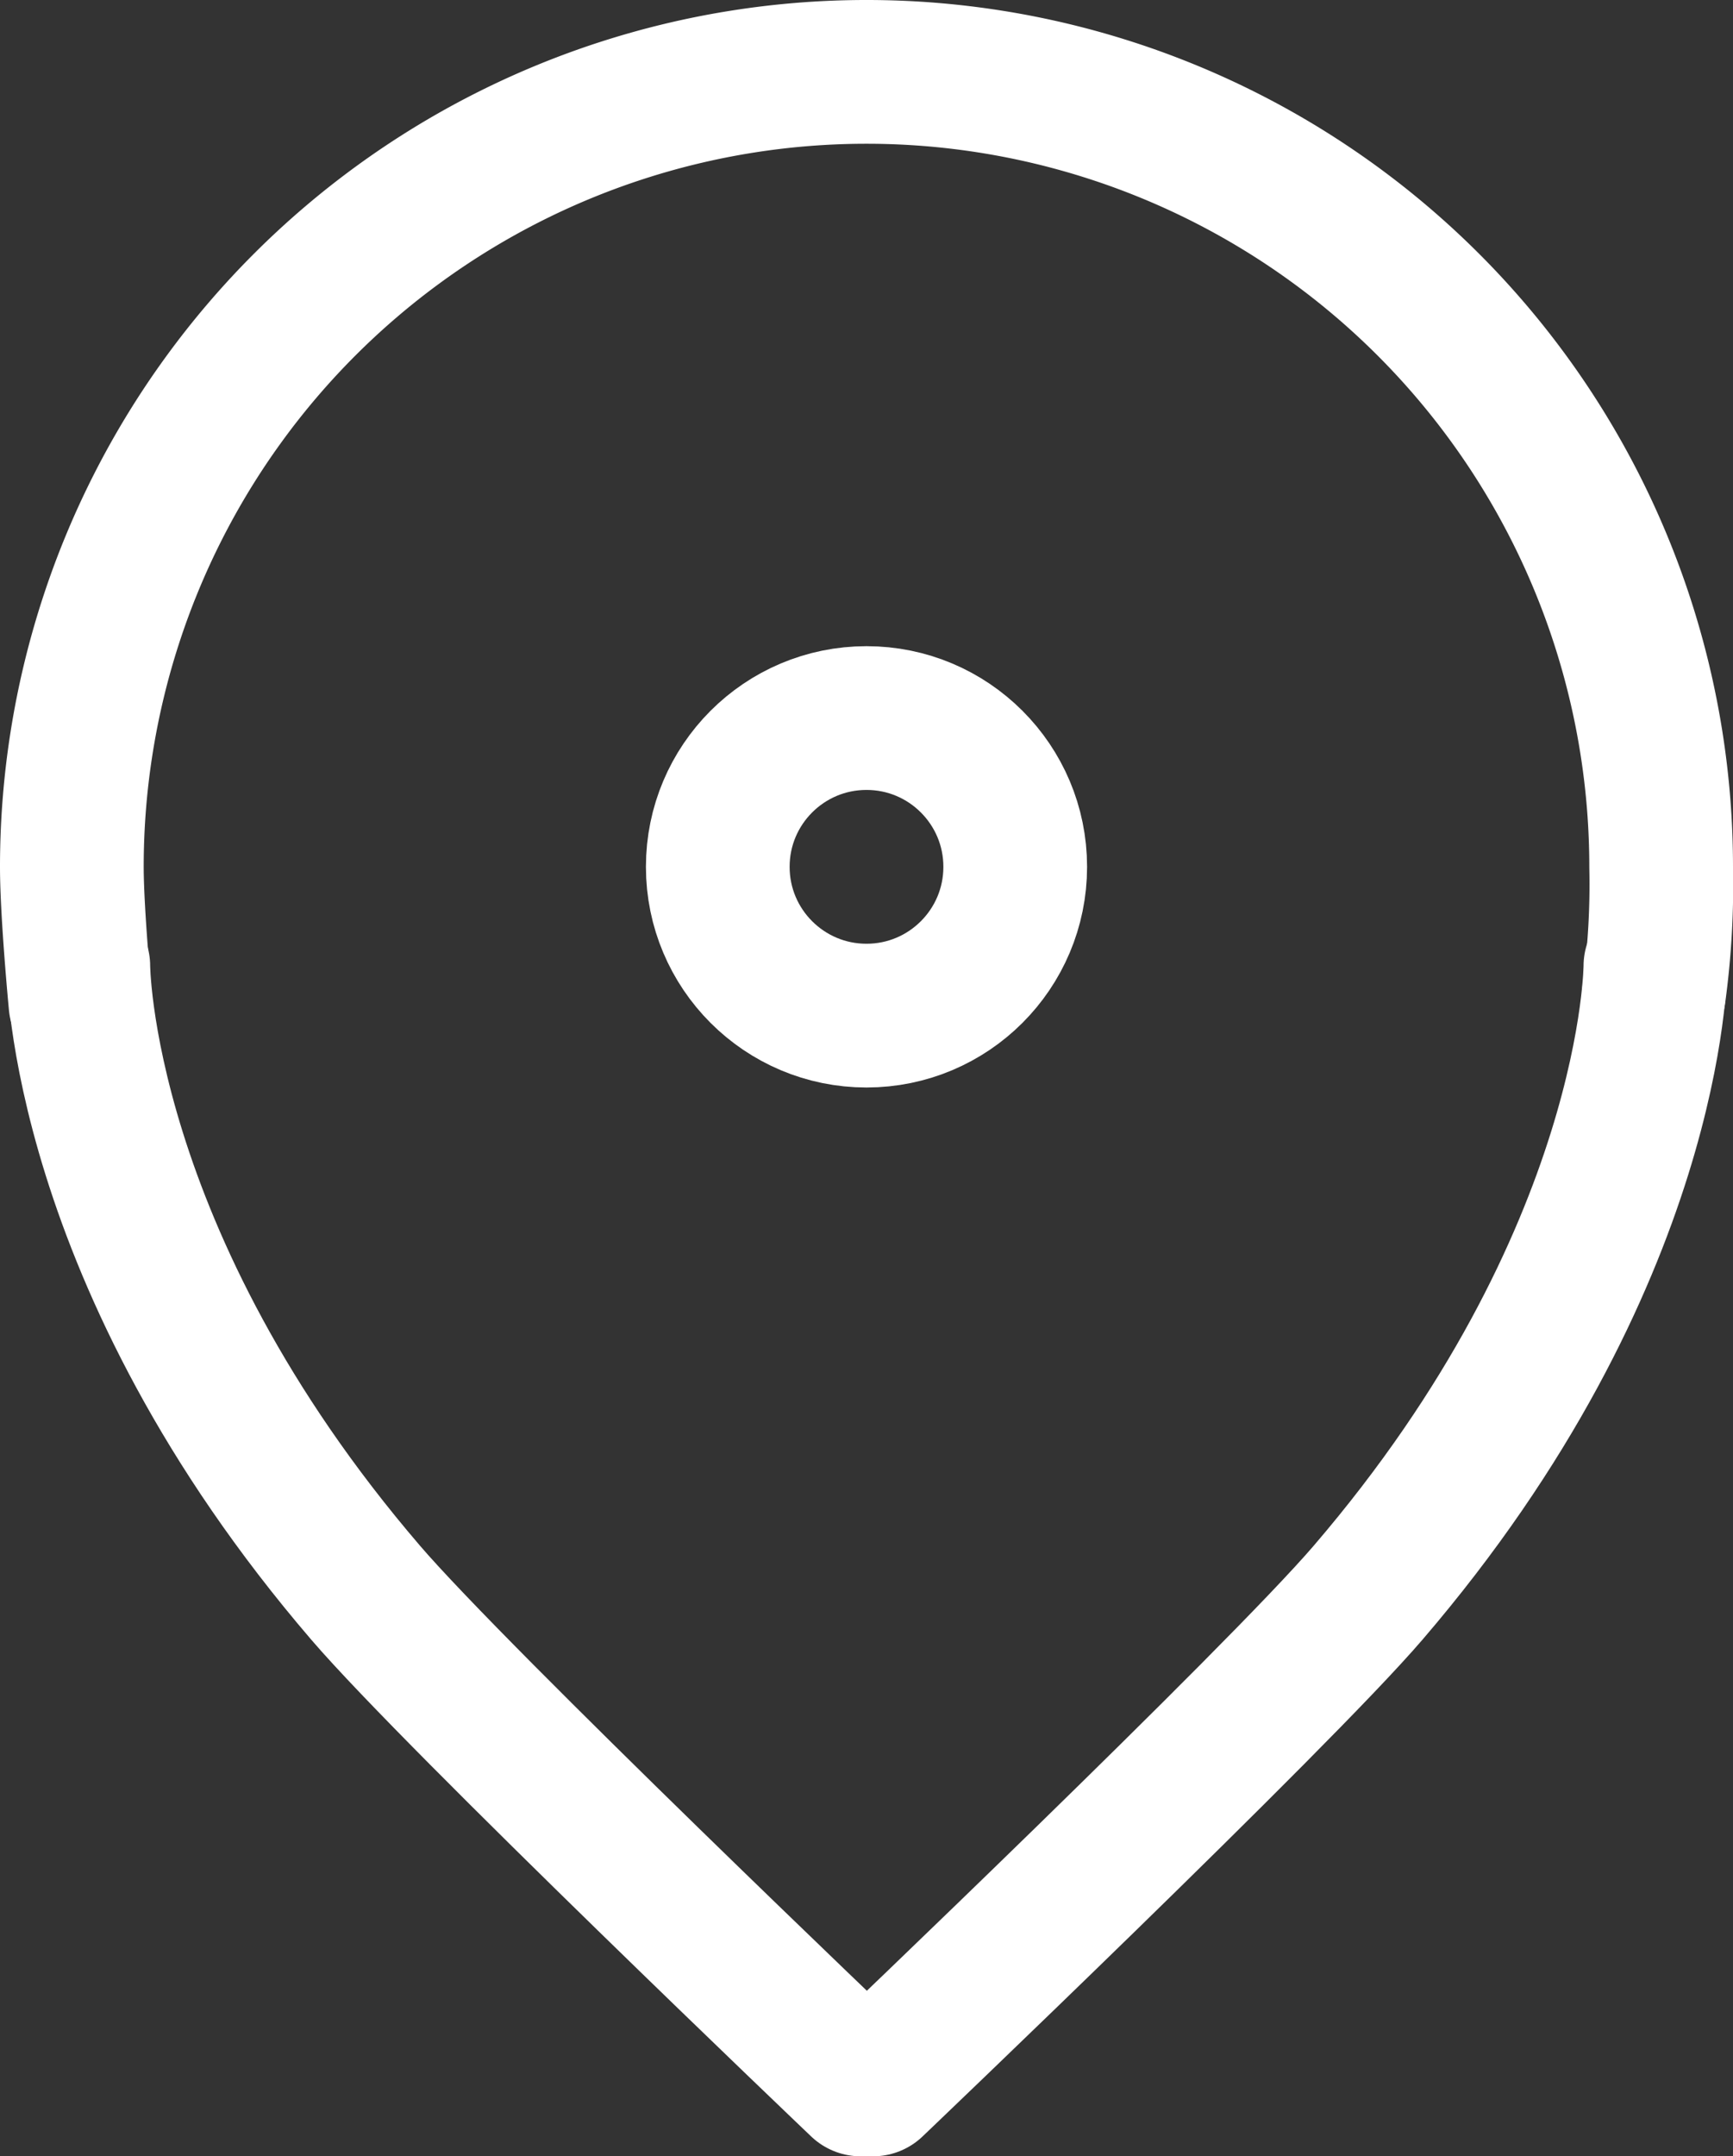 <svg id="Réteg_1" data-name="Réteg 1" xmlns="http://www.w3.org/2000/svg" viewBox="0 0 24.12 30"><rect x="0" y="0" width="24.12" height="30" fill="#333333" stroke="none"/><defs><style>.cls-1{fill:none;stroke:#fff;stroke-linecap:round;stroke-linejoin:round;stroke-width:2px;}</style></defs><title>location-icon-32x32</title><circle class="cls-1" cx="12.06" cy="12.06" r="2.07"/><path class="cls-1" d="M5.22,14.61s-.12-1.25-.12-1.9a11.06,11.06,0,1,1,22.12,0,11.16,11.16,0,0,1-.1,1.76" transform="translate(-4.1 -0.65)"/><path class="cls-1" d="M16.08,29.65s-5.62-5.36-6.89-6.84c-4-4.66-4-8.72-4-8.72" transform="translate(-4.1 -0.65)"/><path class="cls-1" d="M16.25,29.65s5.62-5.36,6.89-6.84c4-4.66,4-8.72,4-8.72" transform="translate(-4.1 -0.65)"/></svg>